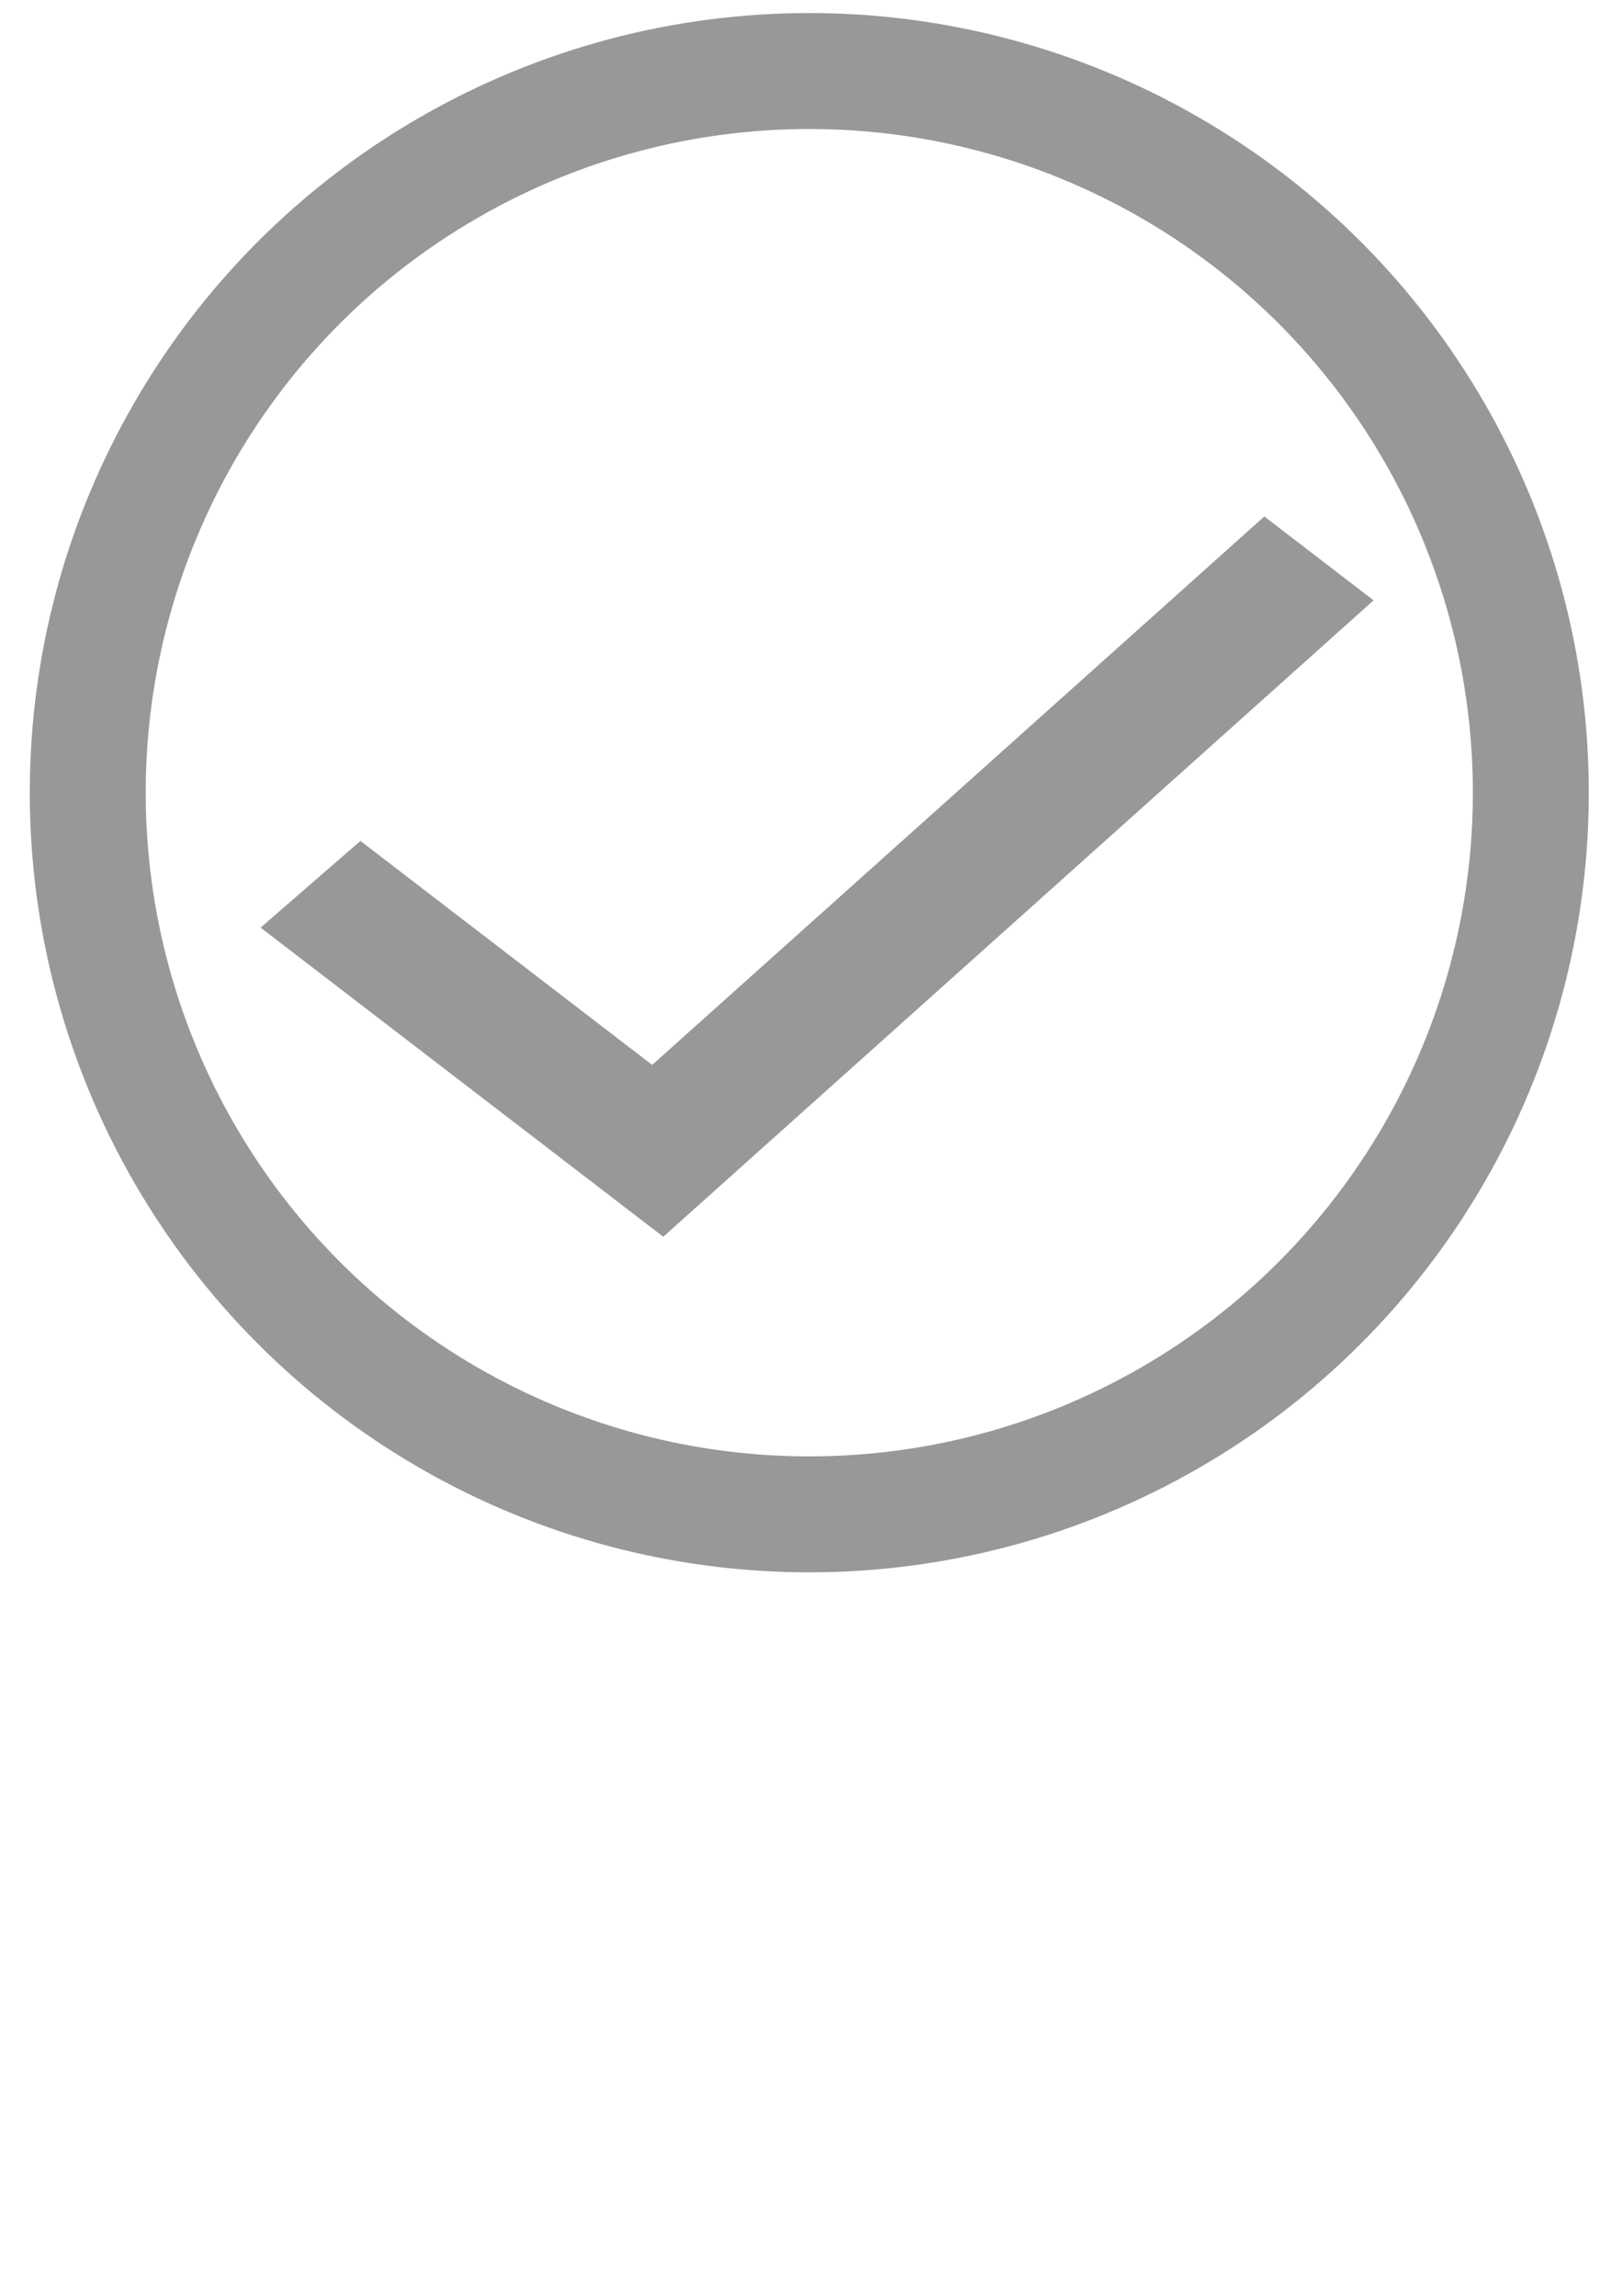 <?xml version="1.0" encoding="UTF-8" standalone="no"?>
<!-- Created with Inkscape (http://www.inkscape.org/) -->

<svg
   xmlns:dc="http://purl.org/dc/elements/1.1/"
   xmlns:cc="http://creativecommons.org/ns#"
   xmlns:rdf="http://www.w3.org/1999/02/22-rdf-syntax-ns#"
   xmlns:svg="http://www.w3.org/2000/svg"
   xmlns="http://www.w3.org/2000/svg"
   xmlns:sodipodi="http://sodipodi.sourceforge.net/DTD/sodipodi-0.dtd"
   xmlns:inkscape="http://www.inkscape.org/namespaces/inkscape"
   width="210mm"
   height="297mm"
   viewBox="0 0 210 297"
   version="1.1"
   id="svg8"
   inkscape:version="0.92.4 (5da689c313, 2019-01-14)"
   sodipodi:docname="plain_check.svg">
  <defs
     id="defs2" />
  <sodipodi:namedview
     id="base"
     pagecolor="#ffffff"
     bordercolor="#666666"
     borderopacity="1.0"
     inkscape:pageopacity="0.0"
     inkscape:pageshadow="2"
     inkscape:zoom="0.98994949"
     inkscape:cx="291.64904"
     inkscape:cy="762.34164"
     inkscape:document-units="mm"
     inkscape:current-layer="layer1"
     showgrid="false"
     inkscape:window-width="1680"
     inkscape:window-height="1005"
     inkscape:window-x="56"
     inkscape:window-y="25"
     inkscape:window-maximized="0" />
  <g
     inkscape:label="Layer 1"
     inkscape:groupmode="layer"
     id="layer1">
    <circle
       style="opacity:1;fill:none;fill-opacity:0.72;stroke:#666666;stroke-width:15;stroke-miterlimit:4;stroke-dasharray:none;stroke-dashoffset:0;stroke-opacity:0.67"
       id="path817"
       cx="104.714"
       cy="102.548"
       r="93.36" />
    <path
       style="opacity:1;fill:#666666;fill-opacity:0.671;stroke:#666666;stroke-width:0;stroke-miterlimit:4;stroke-dasharray:none;stroke-dashoffset:0;stroke-opacity:0.67"
       d="M 163.588,66.812 84.385,137.762 46.633,108.786 33.719,120.005 85.82,159.995 177.728,77.664 Z"
       id="rect847"
       inkscape:connector-curvature="0" />
  </g>
</svg>
